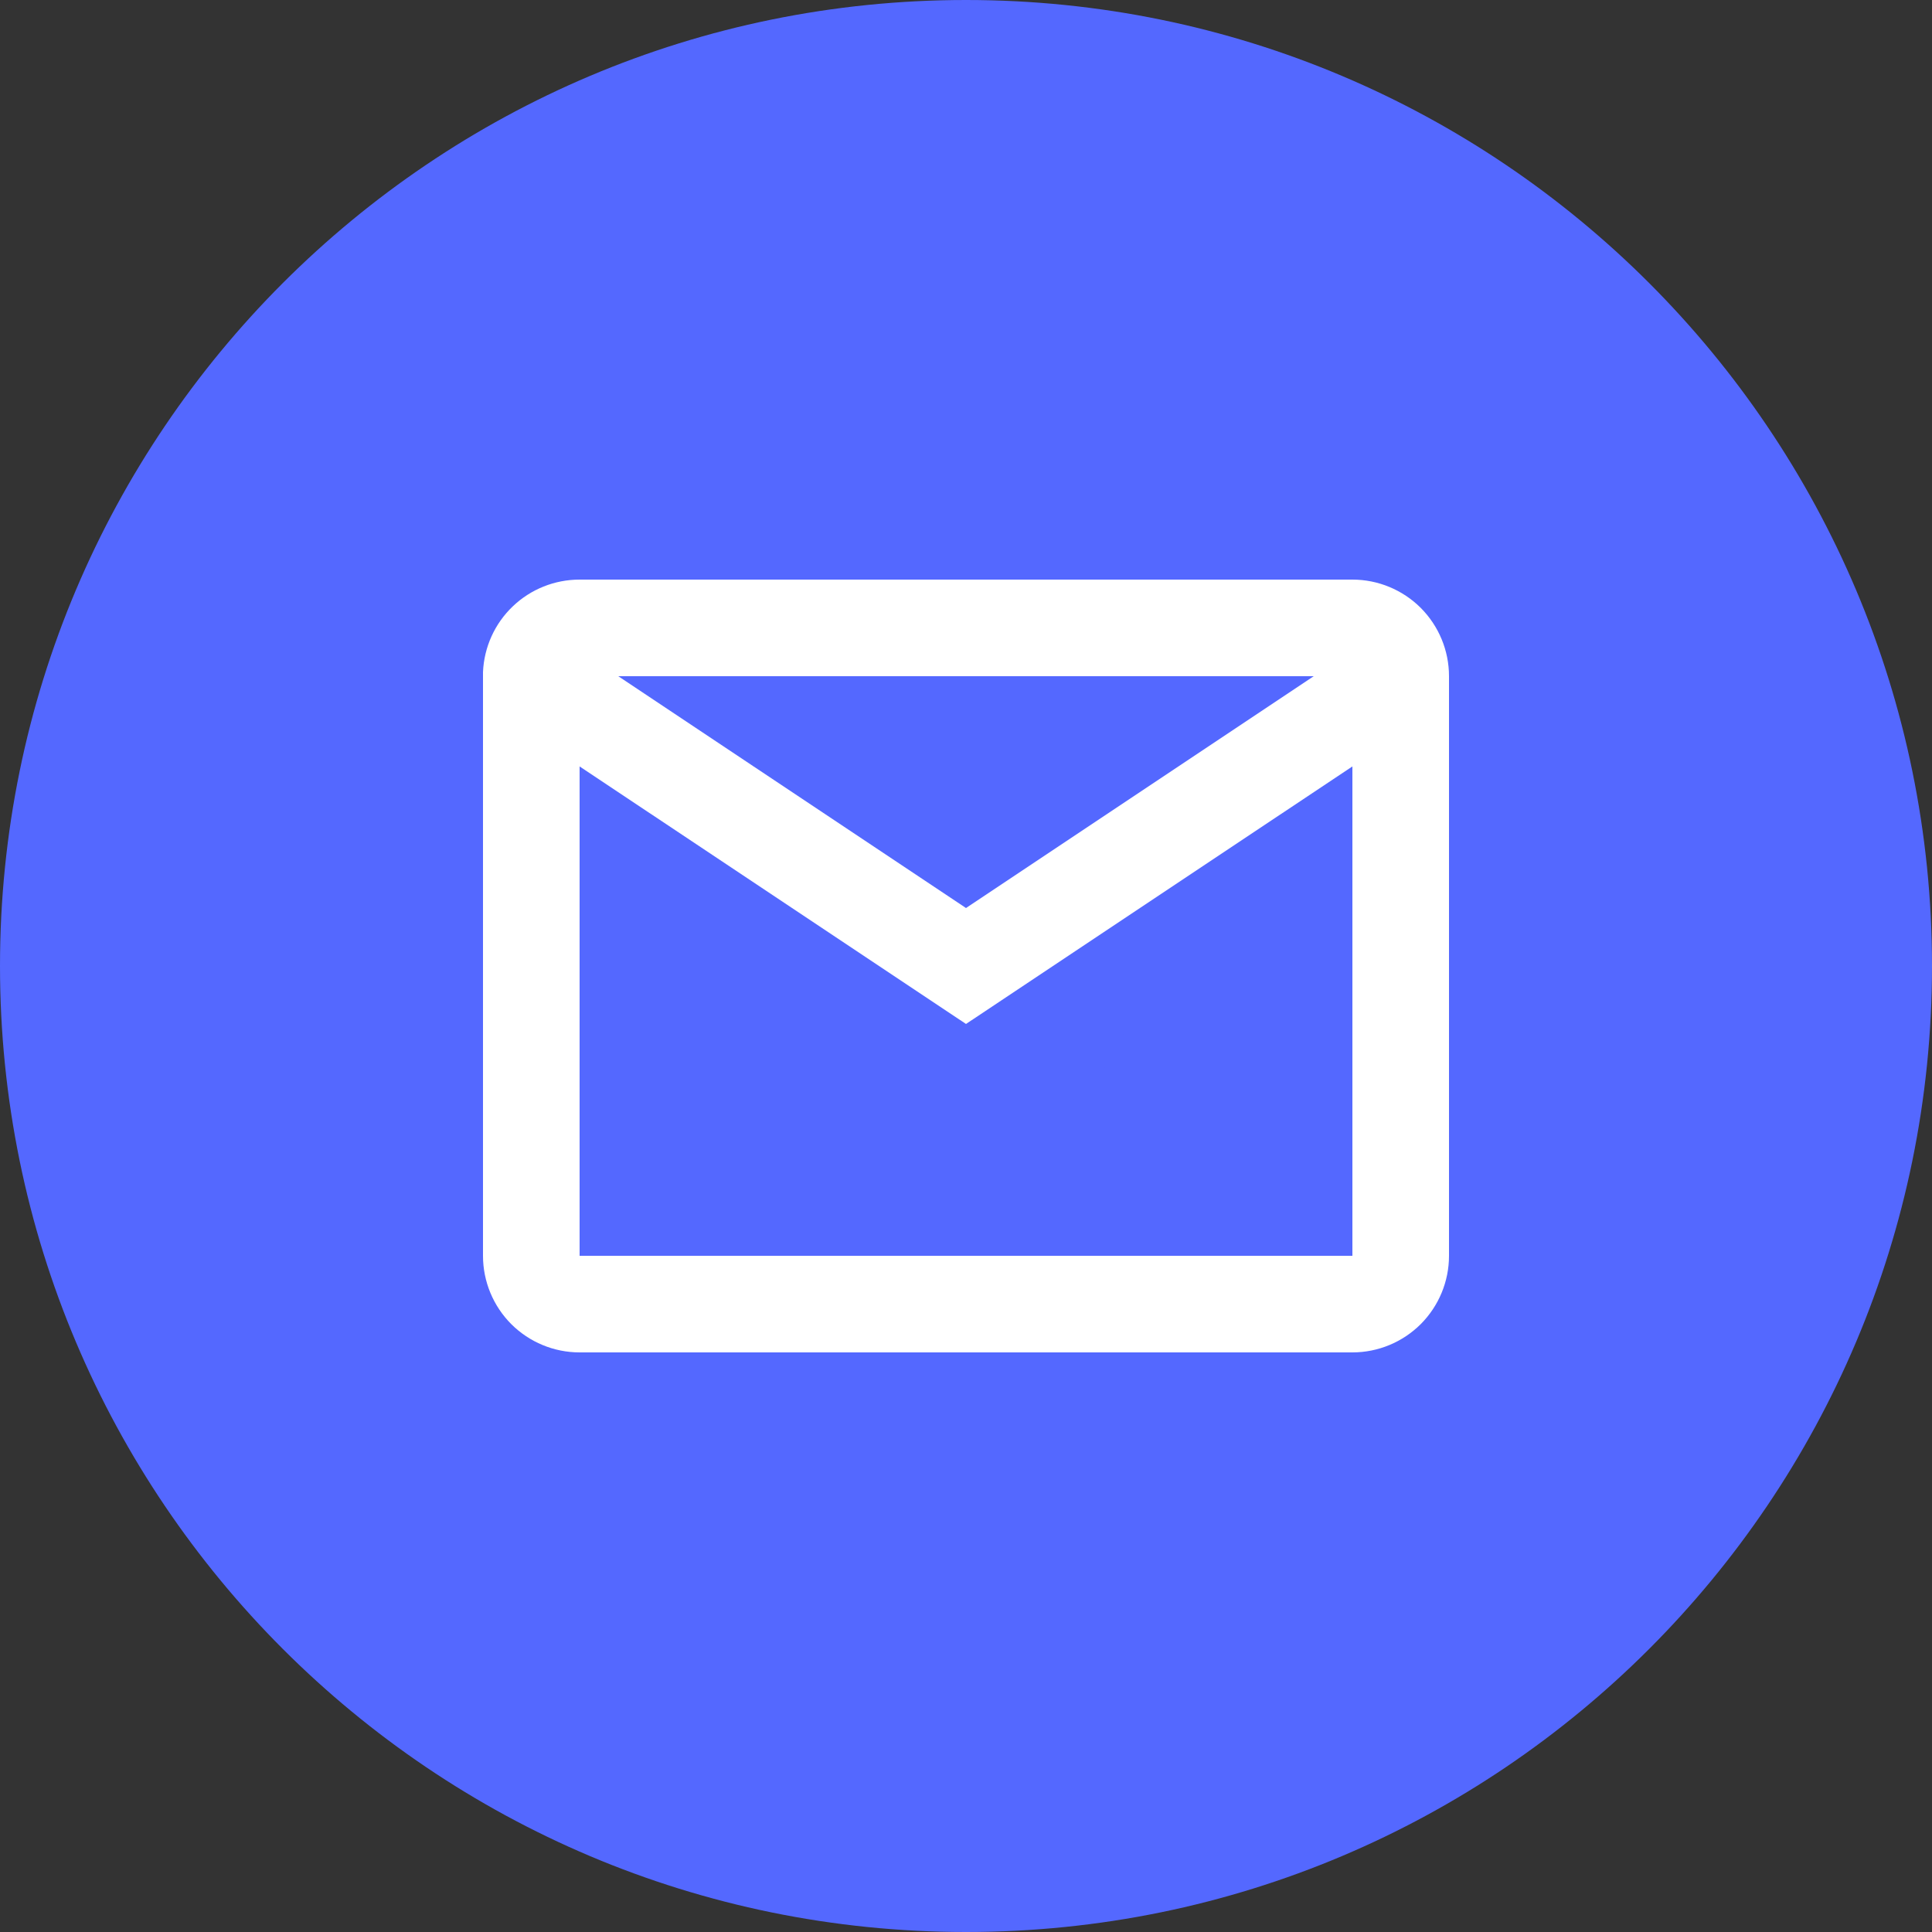 <svg width="30" height="30" viewBox="0 0 30 30" fill="none" xmlns="http://www.w3.org/2000/svg">
<rect x="0" y="0" width="30" height="30" fill="#333333" stroke="none"/>
<path fill-rule="evenodd" clip-rule="evenodd" d="M0 15C0 6.716 6.716 0 15 0C23.284 0 30 6.716 30 15C30 23.284 23.284 30 15 30C6.716 30 0 23.284 0 15Z" fill="#5468FF"/>
<path fill-rule="evenodd" clip-rule="evenodd" d="M15.001 12.333C16.473 12.333 17.667 13.527 17.667 15C17.667 16.472 16.473 17.666 15.001 17.666C13.528 17.666 12.334 16.472 12.334 15C12.334 13.527 13.528 12.333 15.001 12.333V12.333Z" fill="#5468FF"/>
<path d="M21 21H9C8.602 21 8.221 20.842 7.939 20.561C7.658 20.279 7.5 19.898 7.5 19.5V10.435C7.517 10.048 7.682 9.683 7.962 9.416C8.241 9.149 8.613 9 9 9H21C21.398 9 21.779 9.158 22.061 9.439C22.342 9.721 22.5 10.102 22.5 10.5V19.5C22.5 19.898 22.342 20.279 22.061 20.561C21.779 20.842 21.398 21 21 21ZM9 11.901V19.5H21V11.901L15 15.9L9 11.901ZM9.6 10.5L15 14.1L20.4 10.5H9.6Z" fill="white"/>
</svg>
